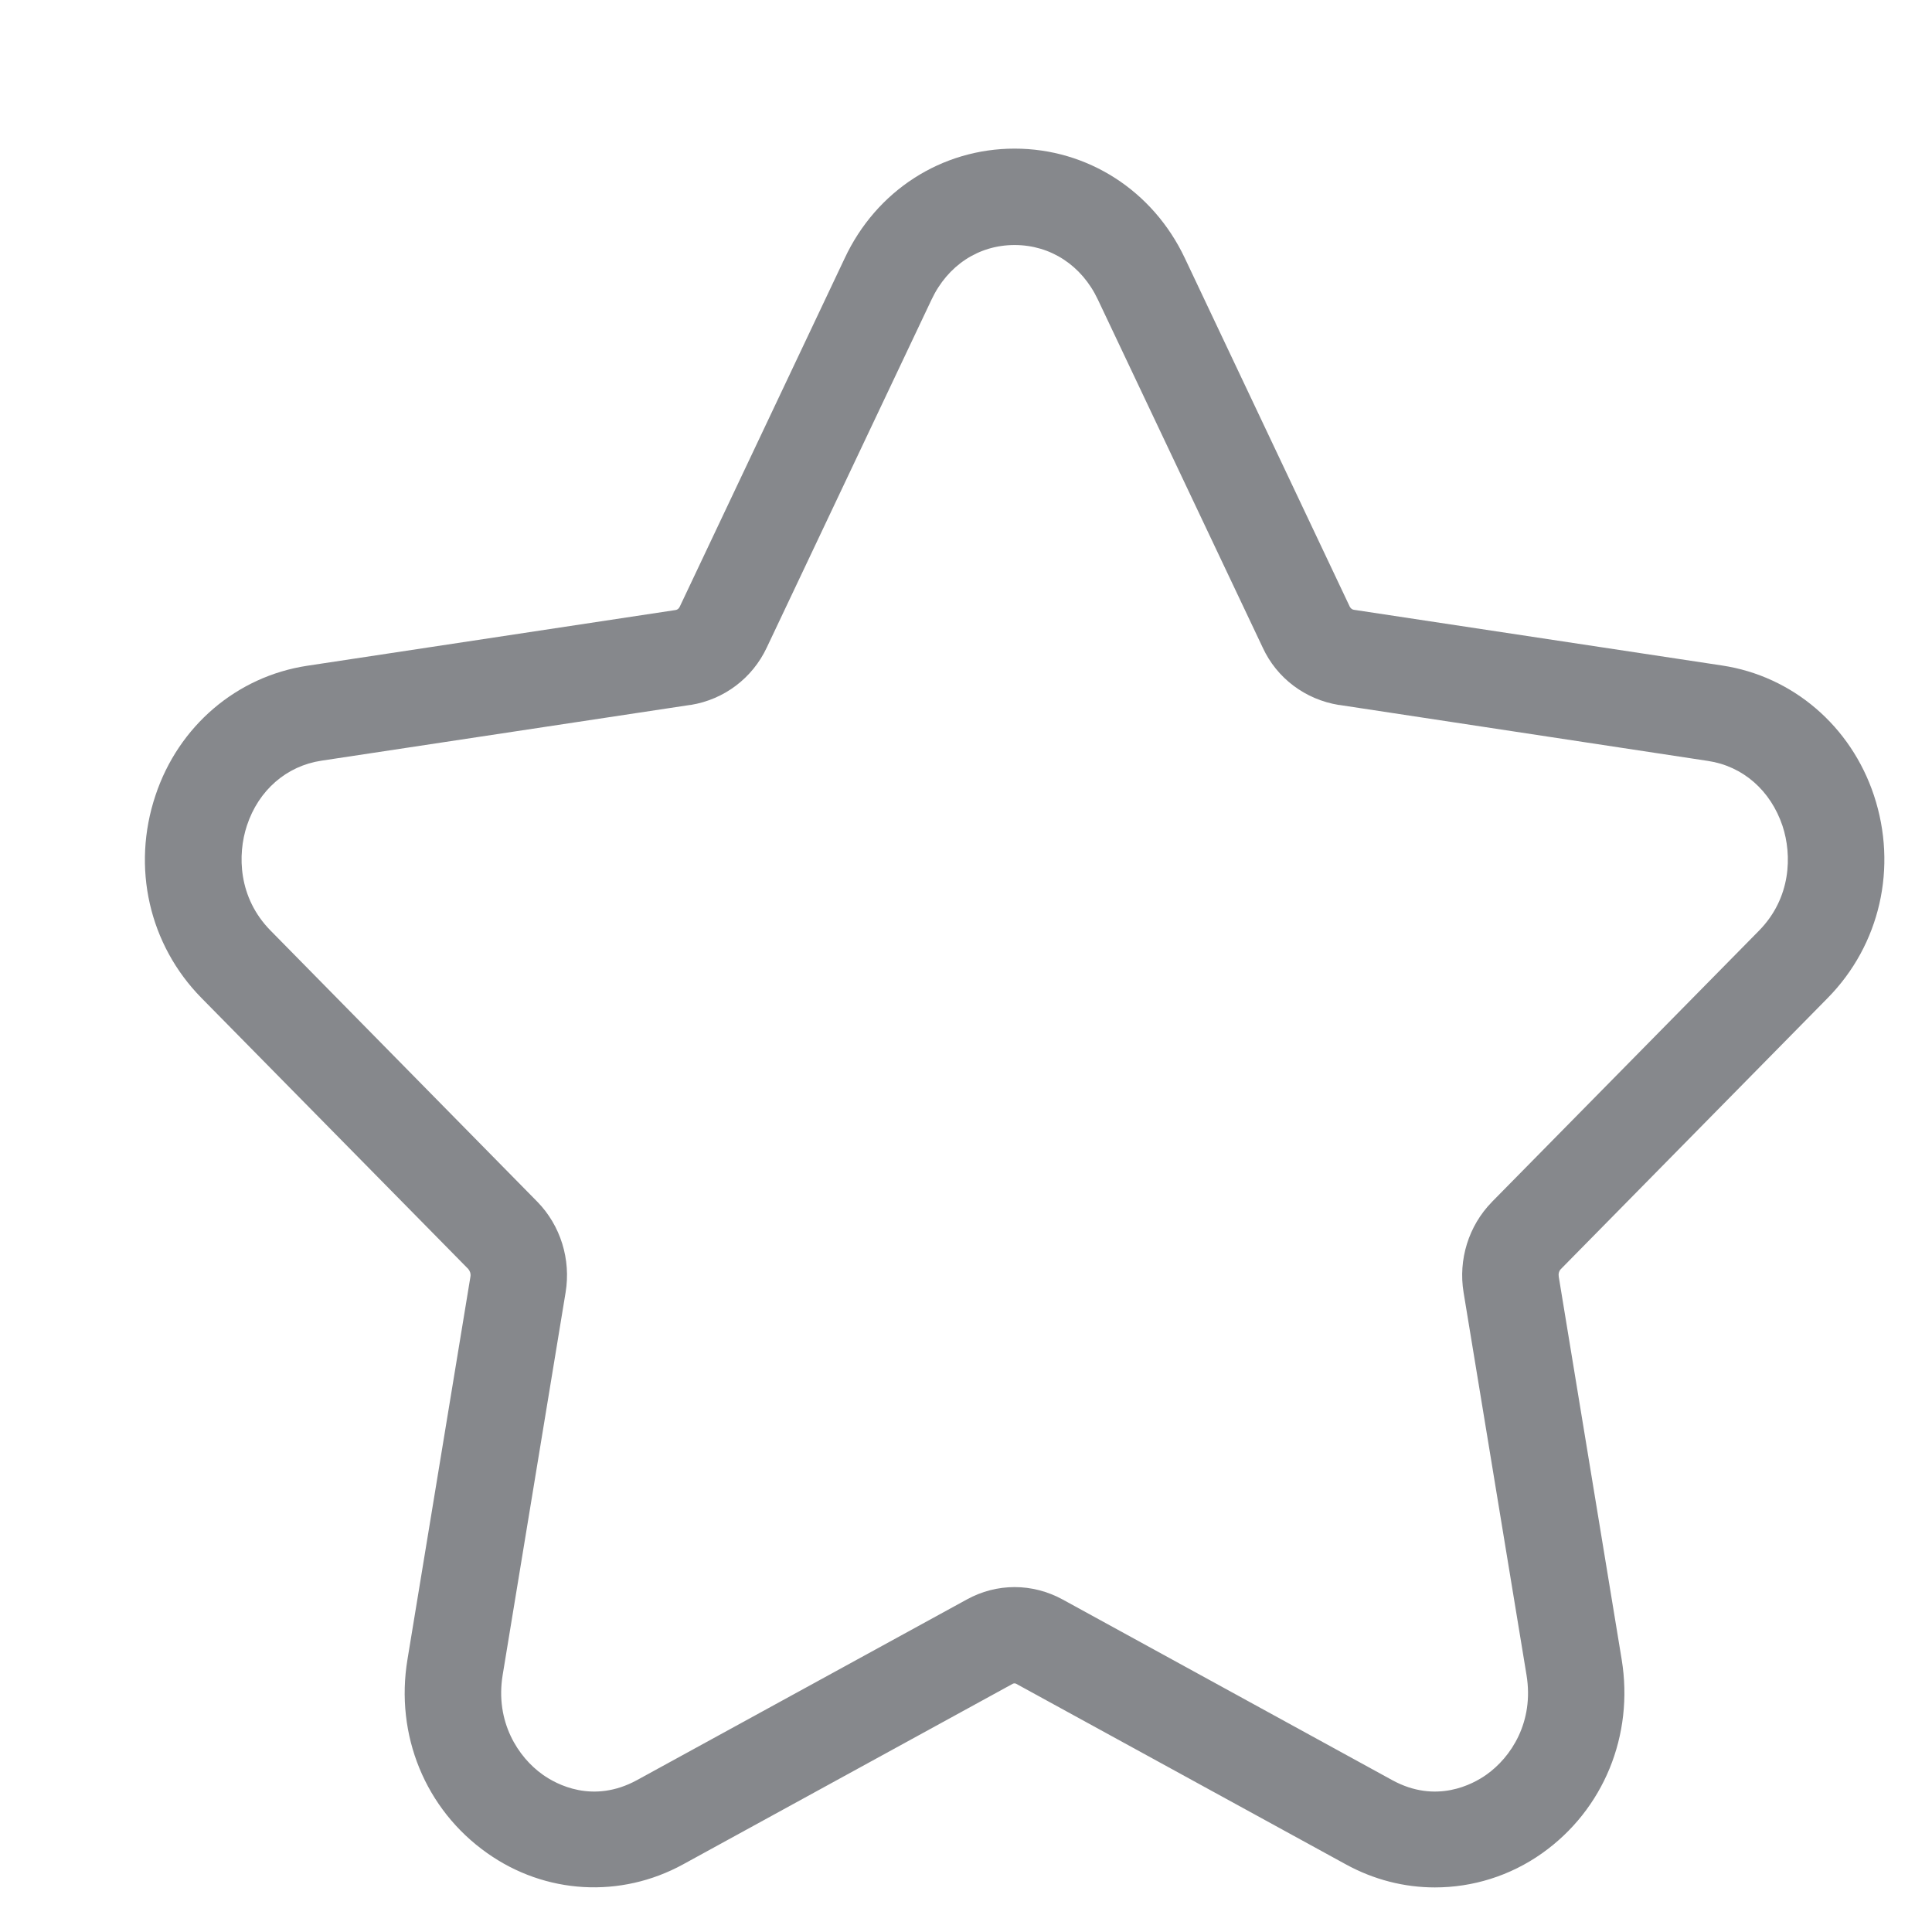 <svg width="40" height="40" viewBox="0 0 40 40" fill="none" xmlns="http://www.w3.org/2000/svg">
<path d="M29.707 39.077C29.076 39.077 28.445 38.918 27.865 38.6L21.037 34.86C21.016 34.85 20.991 34.85 20.97 34.86L14.142 38.6C12.849 39.308 11.289 39.221 10.083 38.364C8.806 37.461 8.175 35.922 8.437 34.352L9.74 26.431C9.75 26.369 9.729 26.313 9.694 26.272L4.173 20.664C3.086 19.561 2.721 17.955 3.219 16.468C3.696 15.031 4.902 14.005 6.359 13.784L13.988 12.63C14.024 12.625 14.054 12.599 14.07 12.568C14.07 12.563 14.07 12.563 14.075 12.558L17.487 5.35C18.143 3.944 19.498 3.077 21.006 3.077C22.514 3.077 23.869 3.944 24.531 5.345L27.942 12.553C27.942 12.558 27.942 12.558 27.948 12.563C27.963 12.594 27.994 12.62 28.03 12.625L35.658 13.779C37.115 14 38.321 15.031 38.798 16.468C39.291 17.955 38.926 19.561 37.839 20.664L32.319 26.272C32.278 26.313 32.262 26.369 32.272 26.431L33.575 34.357C33.832 35.927 33.201 37.466 31.929 38.369C31.262 38.841 30.487 39.077 29.707 39.077ZM21.006 32.859C21.35 32.859 21.688 32.946 22.001 33.116L28.825 36.856C29.733 37.353 30.492 36.943 30.774 36.743C31.282 36.384 31.765 35.655 31.605 34.68L30.302 26.759C30.189 26.082 30.405 25.379 30.887 24.887L30.892 24.881L36.418 19.269C37.085 18.591 37.105 17.704 36.905 17.099C36.659 16.365 36.084 15.862 35.361 15.754L27.727 14.595H27.717C27.024 14.482 26.434 14.041 26.142 13.405L22.73 6.202C22.396 5.494 21.75 5.073 21.006 5.073C20.262 5.073 19.621 5.494 19.287 6.202L15.876 13.405C15.578 14.041 14.993 14.482 14.301 14.595H14.29L6.656 15.749C5.933 15.857 5.353 16.36 5.112 17.093C4.912 17.699 4.933 18.586 5.599 19.264L11.12 24.876L11.125 24.881C11.607 25.374 11.823 26.077 11.71 26.759L10.407 34.68C10.248 35.65 10.73 36.384 11.238 36.743C11.52 36.943 12.274 37.353 13.187 36.856L20.016 33.116C20.324 32.946 20.662 32.859 21.006 32.859Z" fill="#86888C"/>
</svg>
